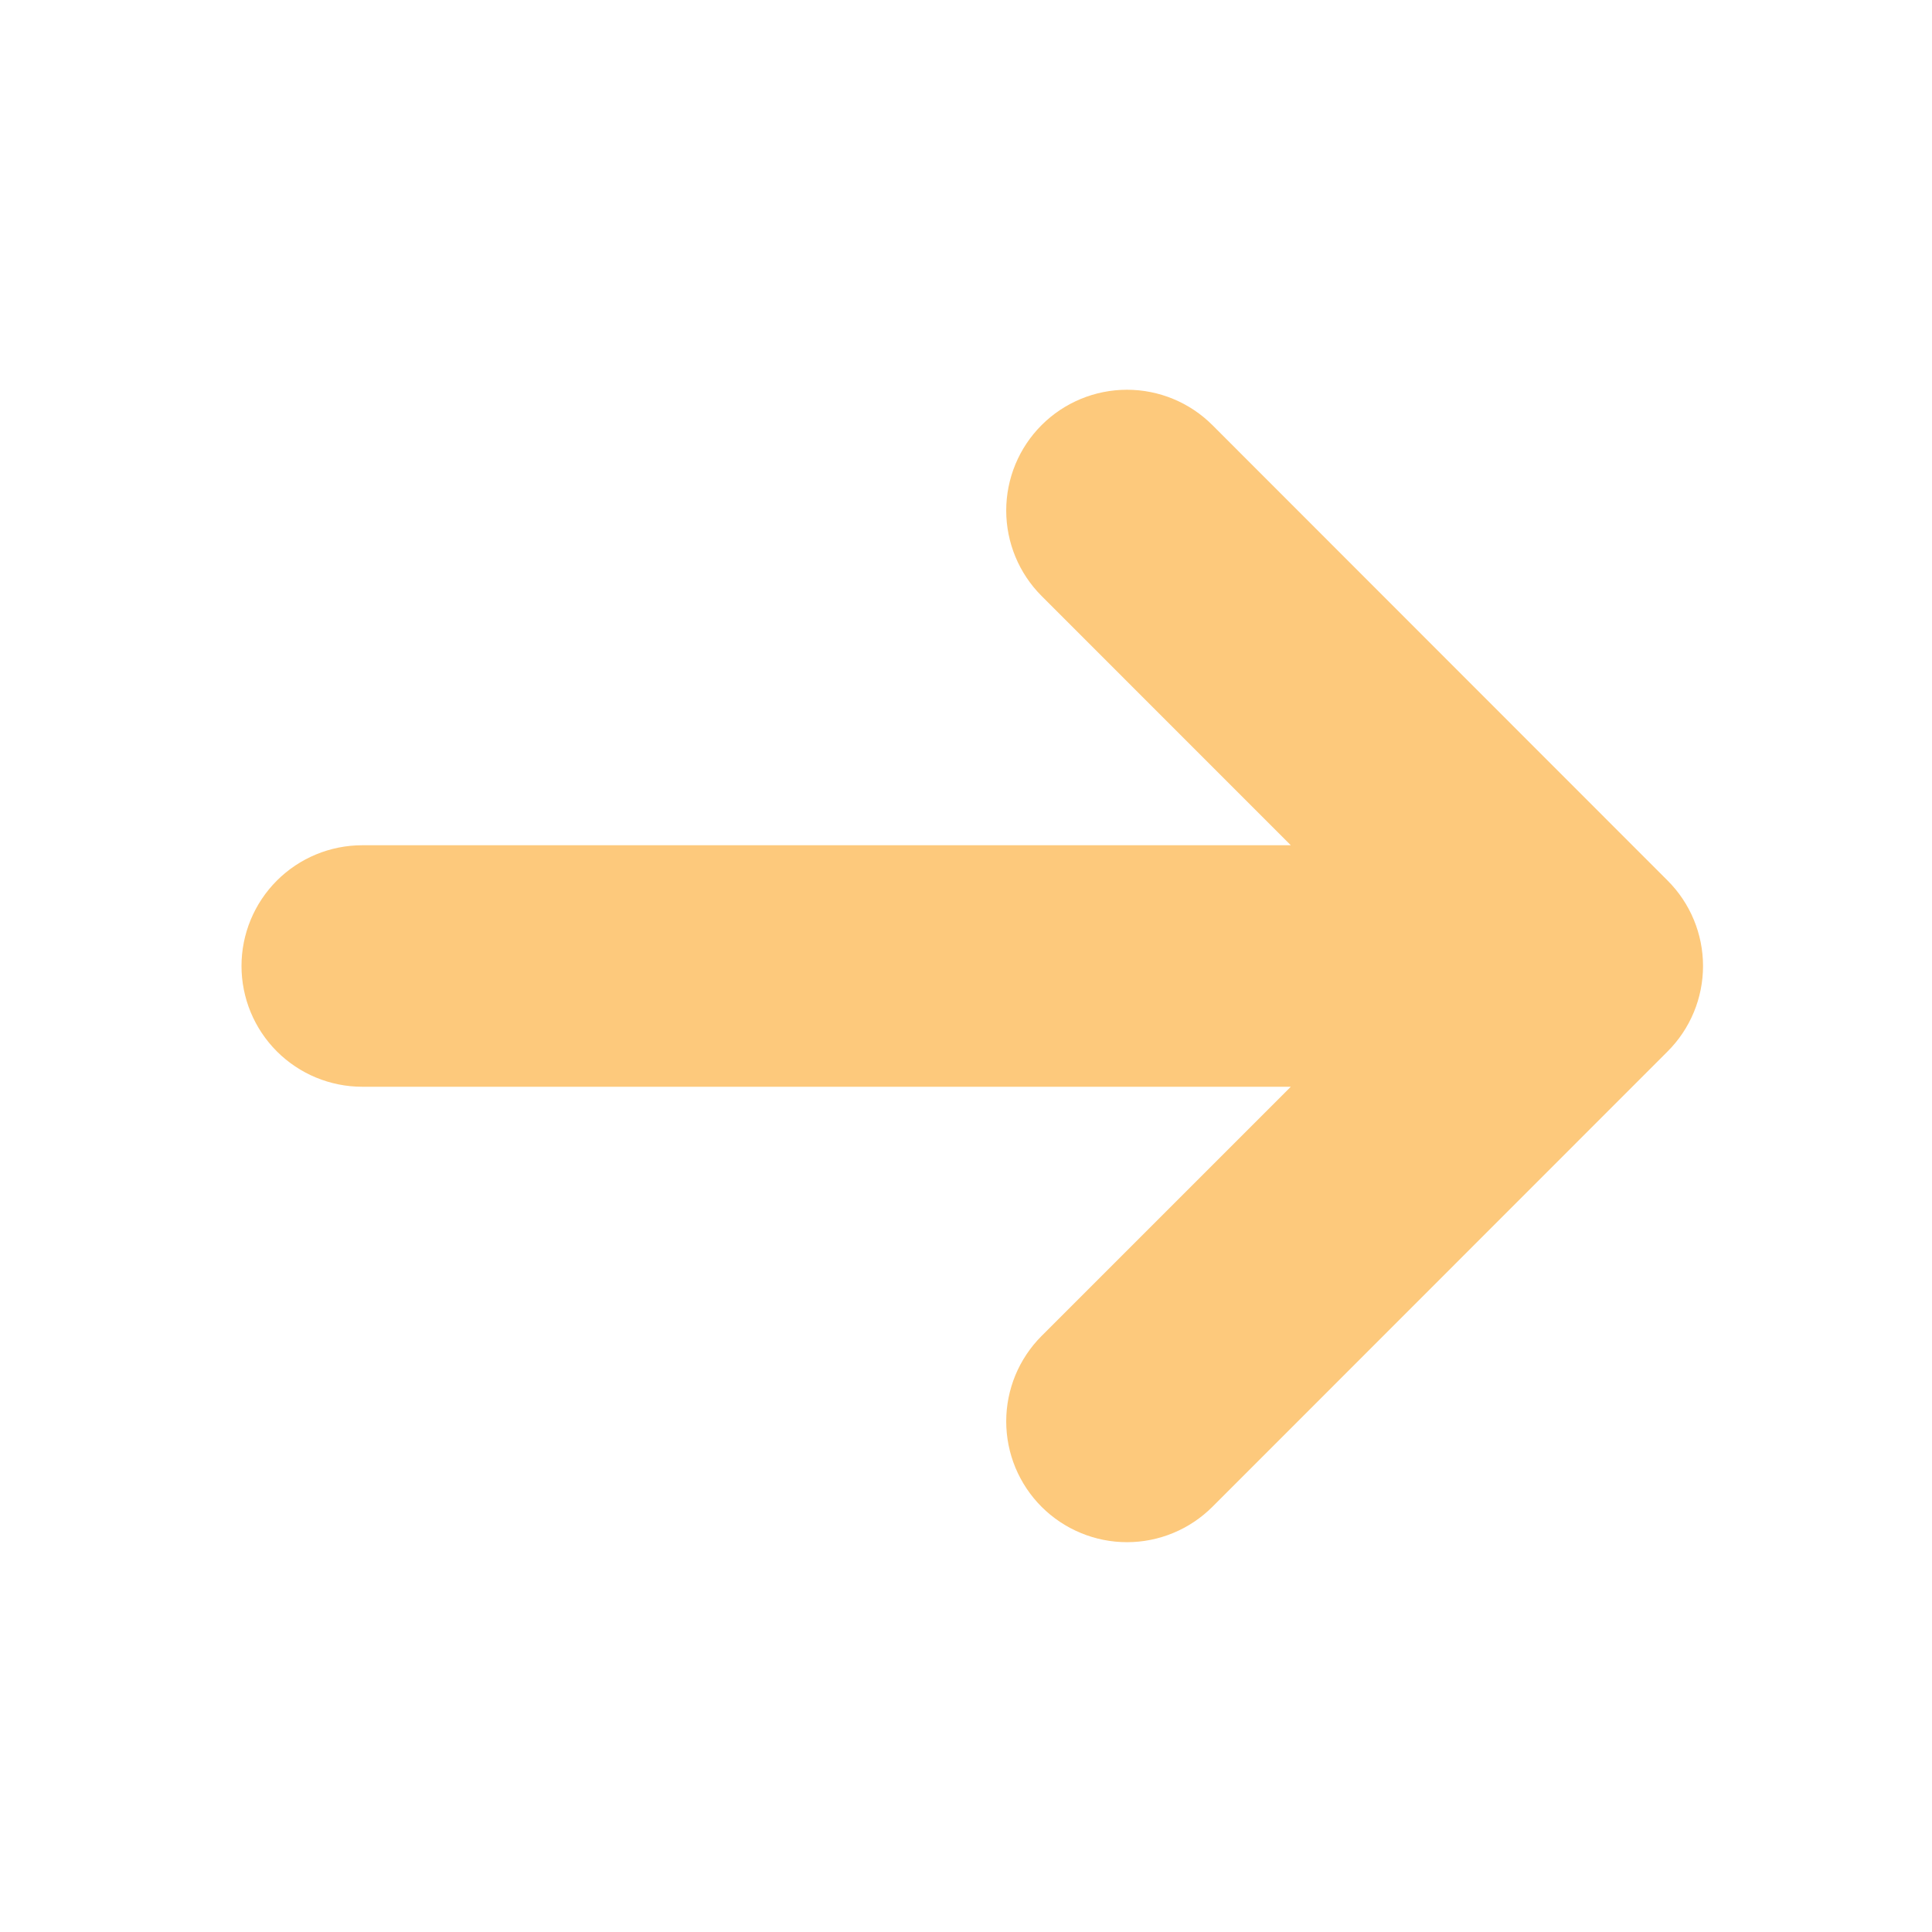 <svg width="60" height="60" viewBox="0 0 60 60" fill="none" xmlns="http://www.w3.org/2000/svg">
<path d="M51.792 32.65C52.495 31.947 52.889 30.994 52.889 30C52.889 29.006 52.495 28.053 51.792 27.35L37.653 13.203C36.949 12.499 35.995 12.104 35 12.104C34.005 12.104 33.051 12.499 32.347 13.203C31.644 13.906 31.249 14.86 31.249 15.855C31.249 16.85 31.644 17.804 32.347 18.508L40.087 26.25L11.25 26.25C10.255 26.25 9.302 26.645 8.598 27.348C7.895 28.052 7.5 29.005 7.5 30C7.5 30.994 7.895 31.948 8.598 32.652C9.302 33.355 10.255 33.75 11.25 33.75L40.087 33.75L32.347 41.49C31.999 41.838 31.723 42.252 31.534 42.707C31.346 43.162 31.249 43.65 31.249 44.142C31.249 44.635 31.346 45.123 31.534 45.578C31.723 46.033 31.999 46.447 32.347 46.795C32.696 47.143 33.109 47.42 33.565 47.608C34.02 47.797 34.507 47.894 35 47.894C35.493 47.894 35.98 47.797 36.435 47.608C36.891 47.42 37.304 47.143 37.653 46.795L51.792 32.65Z" fill="#FDC97C"/>
</svg>
